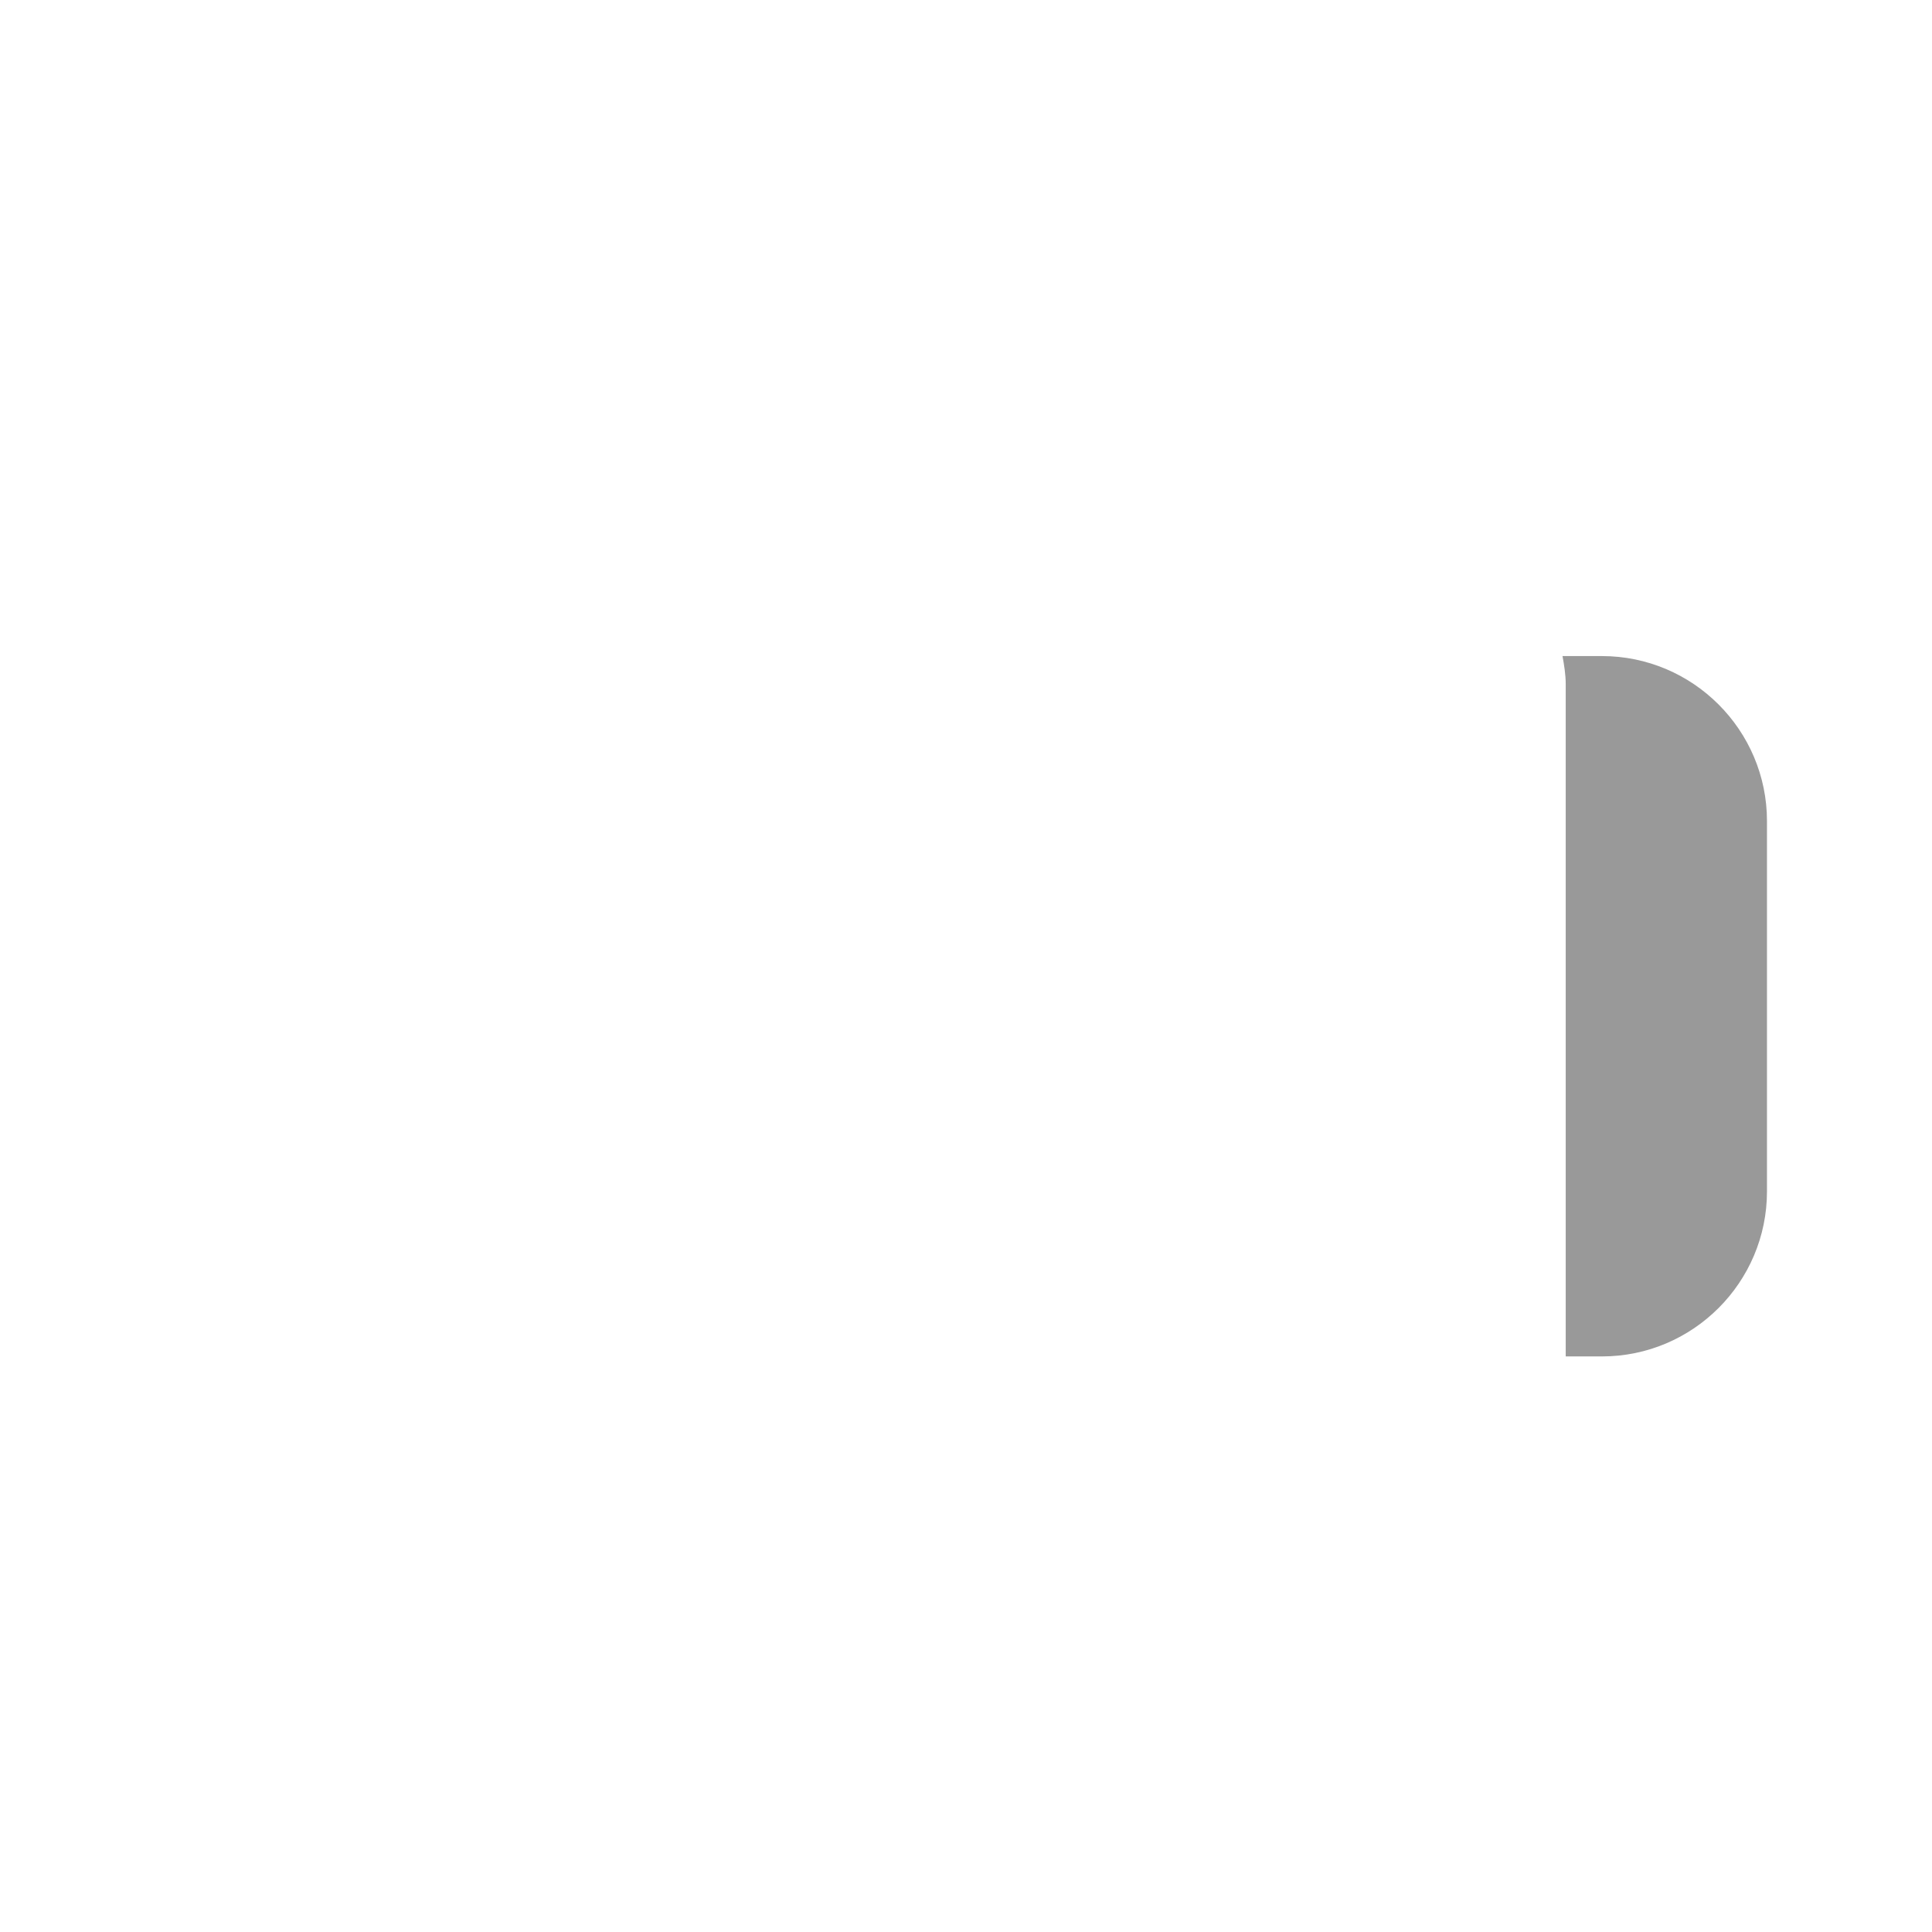 <?xml version="1.0" encoding="UTF-8"?>
<svg id="HF" xmlns="http://www.w3.org/2000/svg" viewBox="0 0 24 24">
  <path d="M19.9,8.15h-.49c.02.11.04.23.04.35v8.35h.45c1.13,0,2.05-.92,2.05-2.05v-4.6c0-1.13-.92-2.05-2.05-2.05Z" style="fill: #999;"/>
</svg>